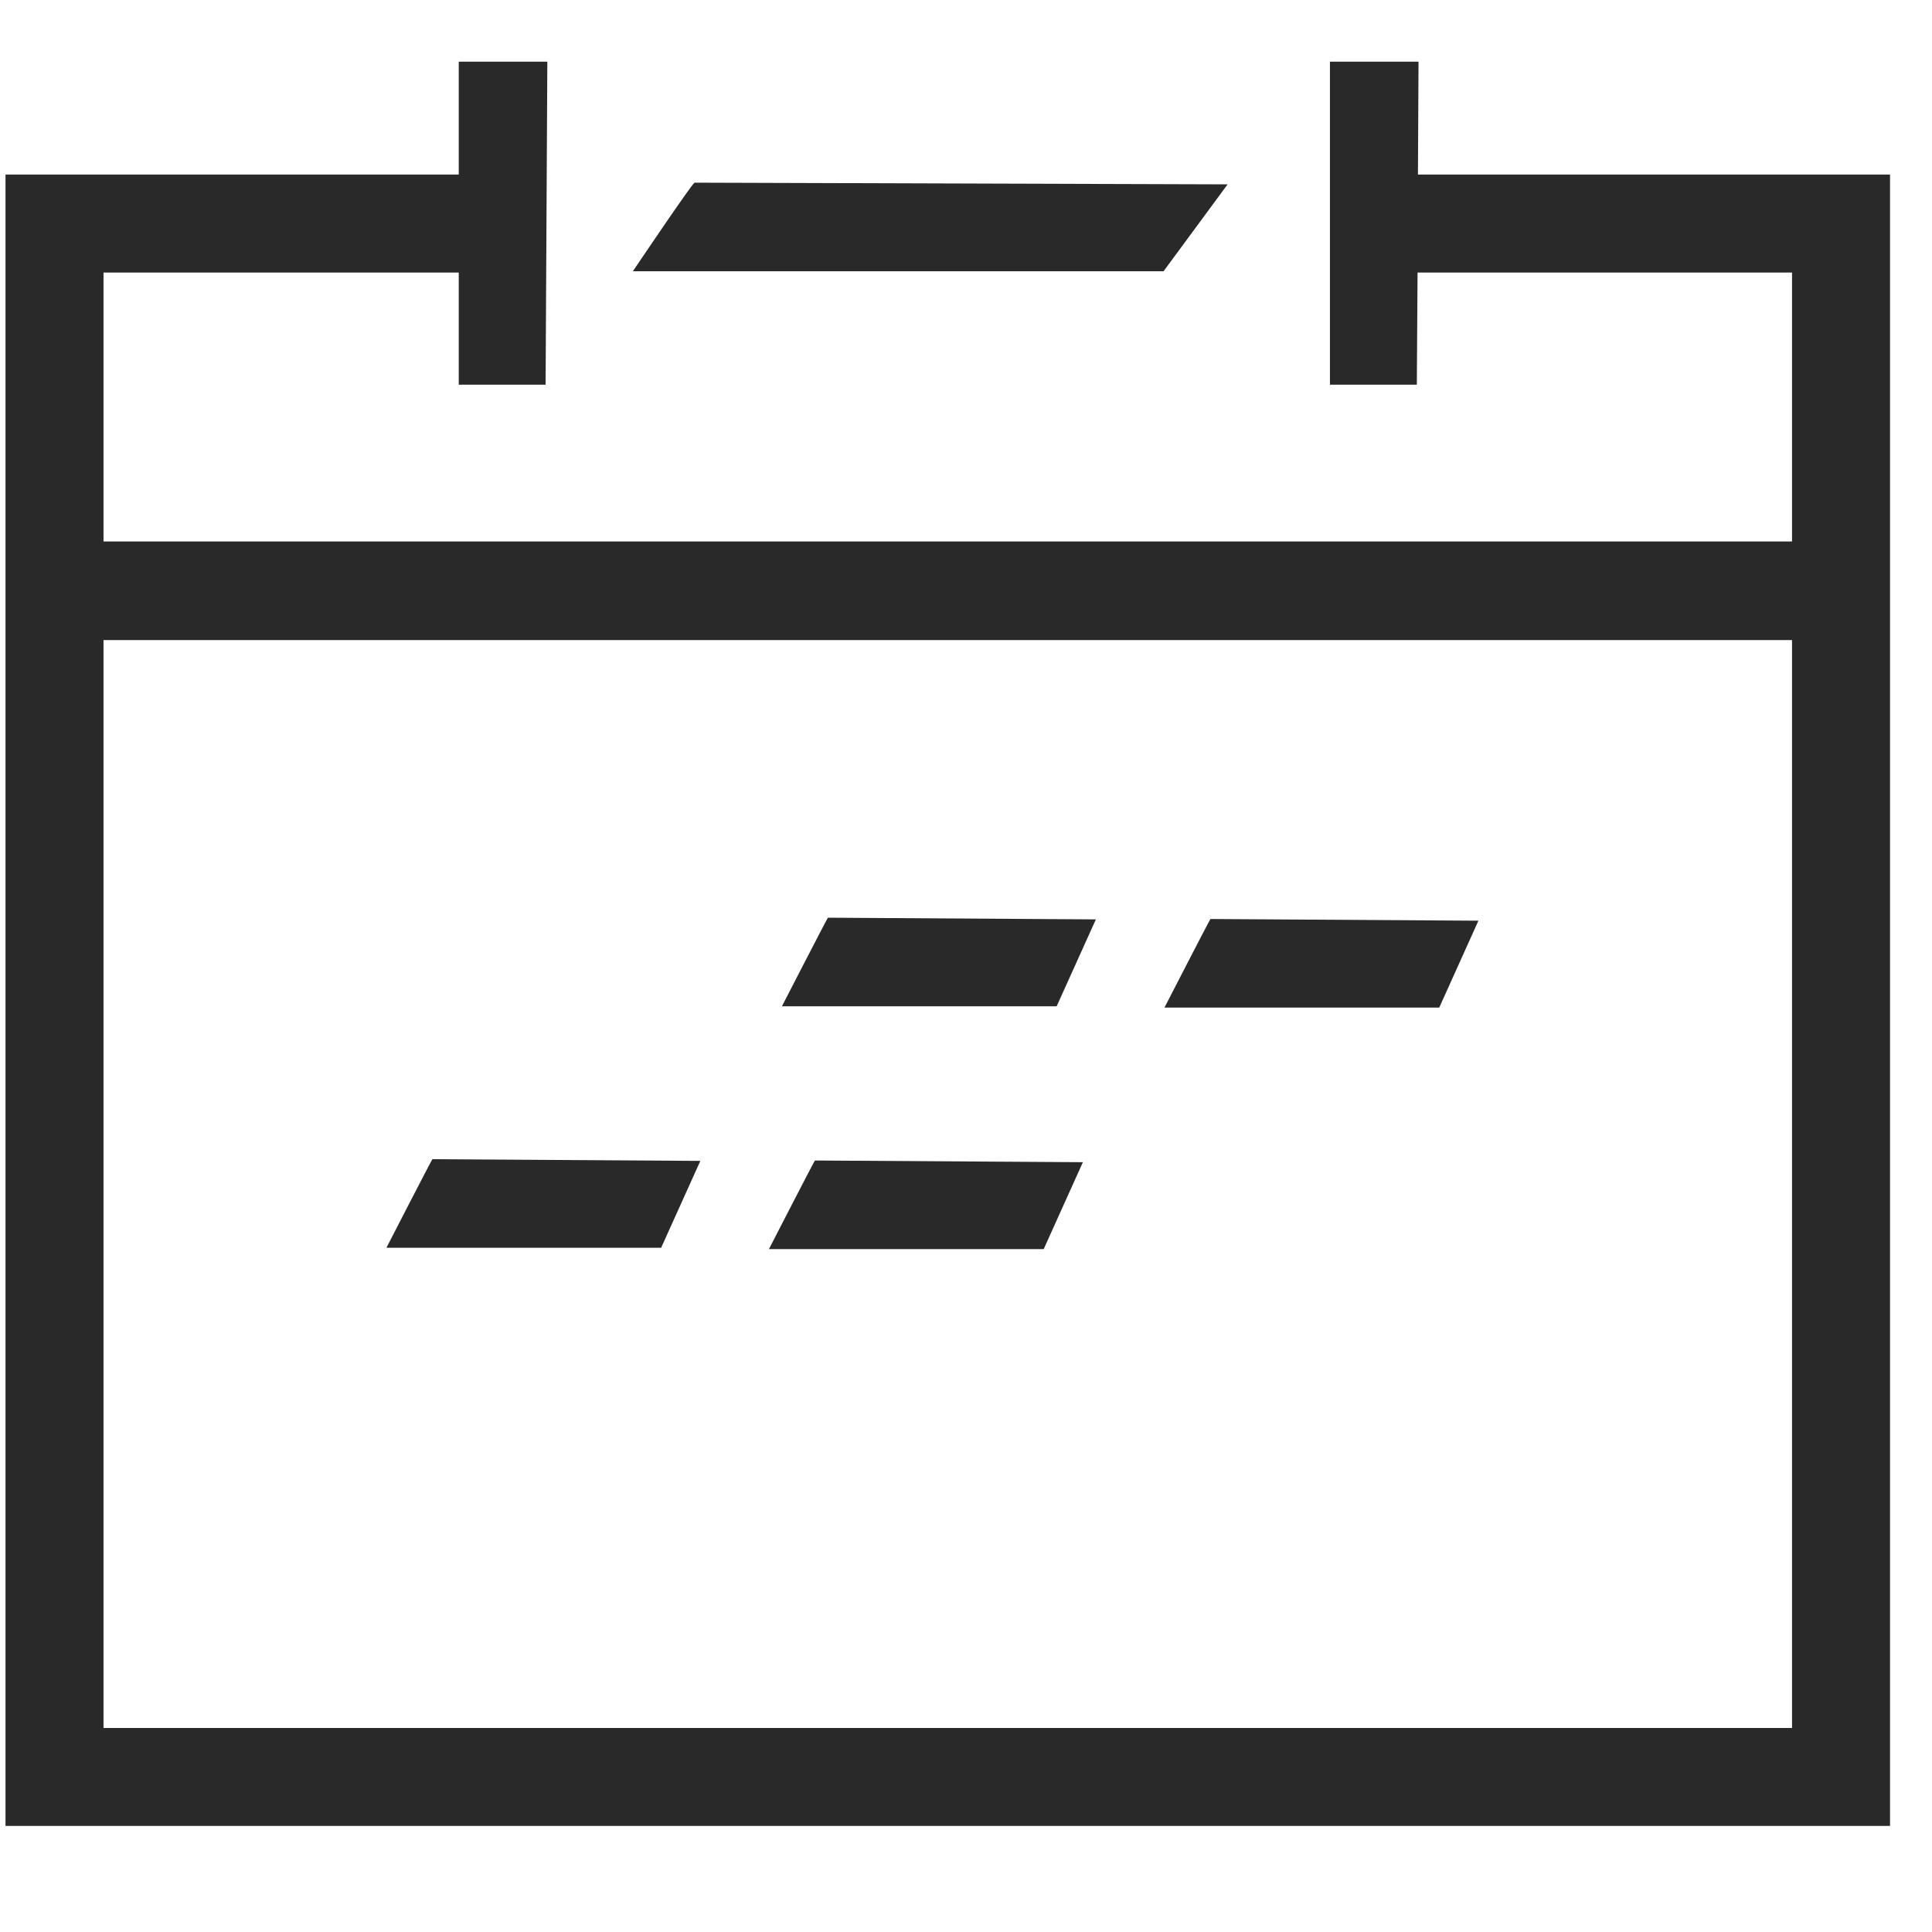 <svg width="40" height="40" viewBox="0 0 40 40" fill="none" xmlns="http://www.w3.org/2000/svg">
<g clip-path="url(#clip0_8_1046)">
<path d="M29.357 3.614L29.369 1.277H27.535V7.965H29.334L29.349 5.643H37.102V11.211H2.143V5.647C2.143 5.647 2.143 5.643 2.147 5.643H9.498V7.965H11.296L11.332 1.277H9.498V3.614H0.114V37.804H39.131V3.614H29.357ZM37.102 35.776H2.143V13.252H37.102V35.776Z" fill="#292929"/>
<path d="M25.061 19.027C25.03 19.07 24.109 20.861 24.109 20.861H29.798L30.609 19.062L25.061 19.027Z" fill="#292929"/>
<path d="M16.872 24.027C16.841 24.07 15.92 25.861 15.92 25.861H21.609L22.42 24.062L16.872 24.027Z" fill="#292929"/>
<path d="M17.141 19C17.11 19.043 16.189 20.834 16.189 20.834H21.877L22.689 19.035L17.141 19Z" fill="#292929"/>
<path d="M8.952 24C8.921 24.043 8 25.834 8 25.834H13.688L14.5 24.035L8.952 24Z" fill="#292929"/>
<path d="M25.416 3.817L14.379 3.782C14.312 3.821 13.103 5.616 13.103 5.616H24.09L25.416 3.817Z" fill="#292929"/>
</g>
<defs>
<clipPath id="clip0_8_1046">
<rect width="39.016" height="39.016" fill="white" transform="translate(0.114 0.033)"/>
</clipPath>
</defs>
</svg>

